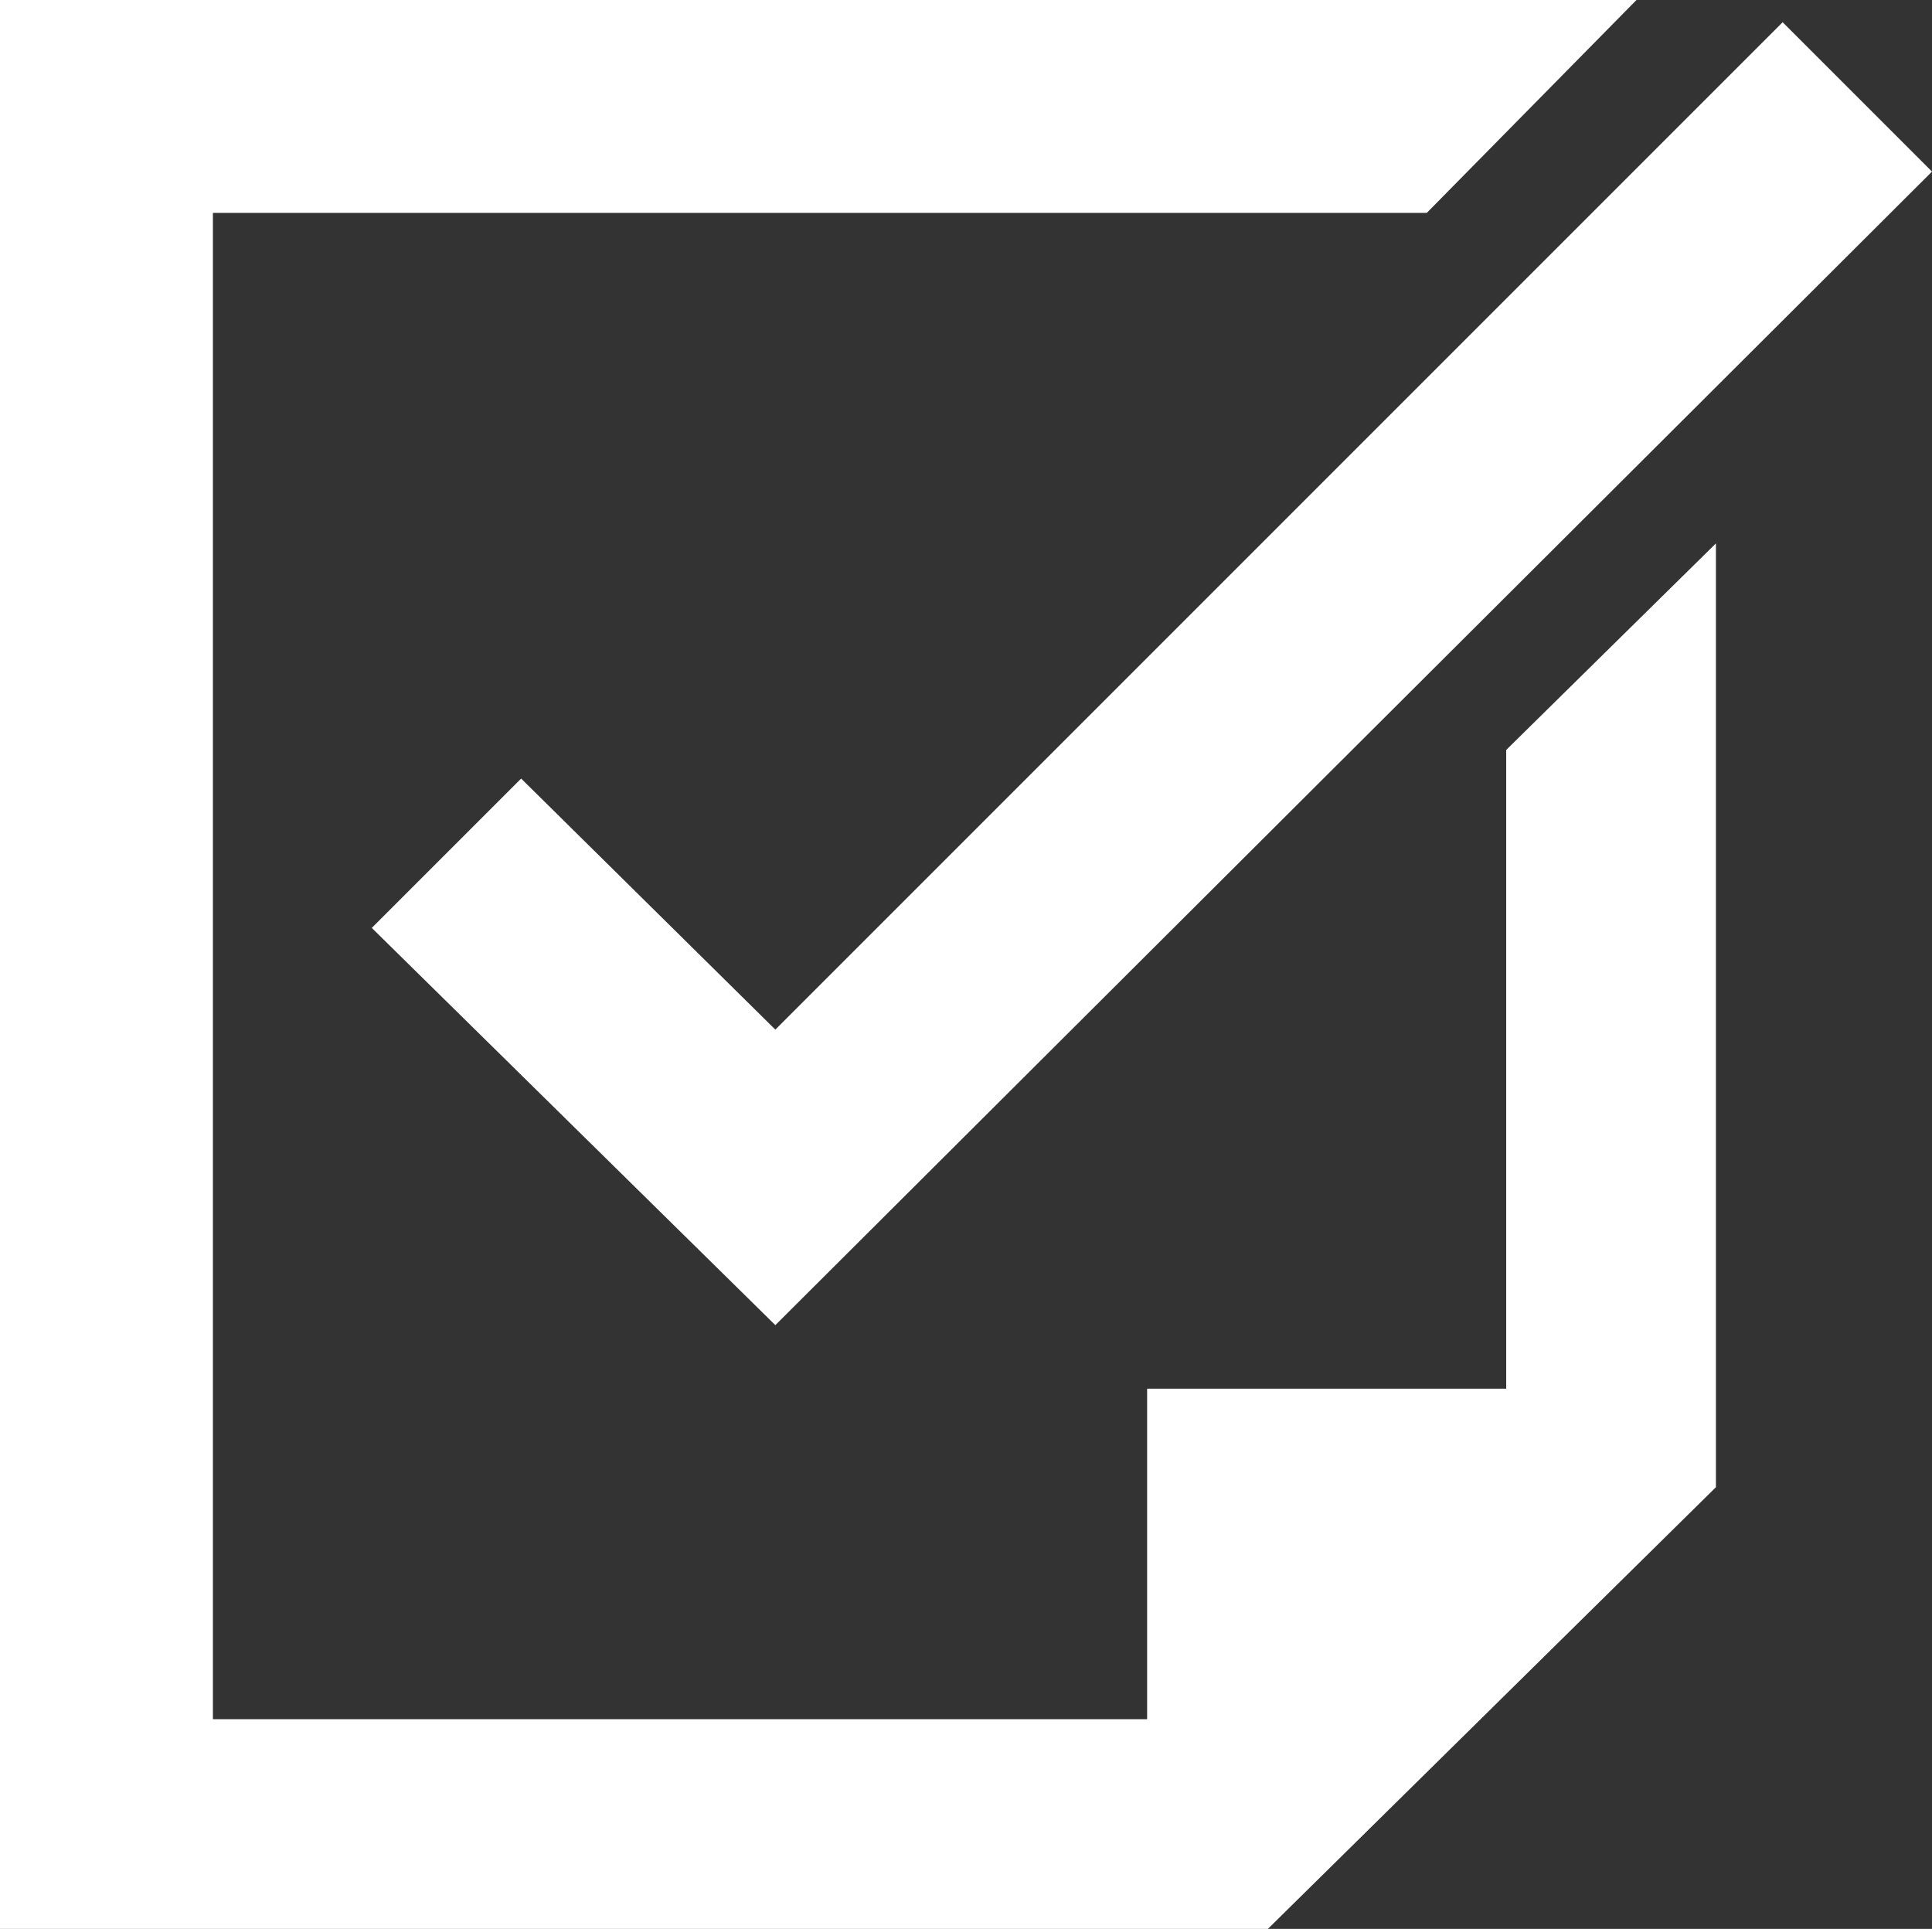 <?xml version="1.0" encoding="UTF-8" standalone="no"?>
<svg xmlns:ffdec="https://www.free-decompiler.com/flash" xmlns:xlink="http://www.w3.org/1999/xlink" ffdec:objectType="shape" height="30.35px" width="30.4px" xmlns="http://www.w3.org/2000/svg">
  <rect width="100%" height="100%" fill="#333333" stroke="none"/>
  <g transform="matrix(1.0, 0.0, 0.0, 1.0, 12.95, 14.0)">
    <path d="M9.5 -10.65 L-9.6 -10.65 -9.6 13.05 5.1 13.05 5.1 7.85 10.75 7.85 10.75 -2.2 14.05 -5.45 14.05 9.4 7.0 16.35 -12.95 16.35 -12.95 -14.0 12.8 -14.0 9.5 -10.65 M17.45 -11.3 L-0.75 6.85 -7.1 0.6 -4.75 -1.75 -0.75 2.2 15.1 -13.65 17.45 -11.3" fill="#ffffff" fill-rule="evenodd" stroke="none"/>
  </g>
</svg>
